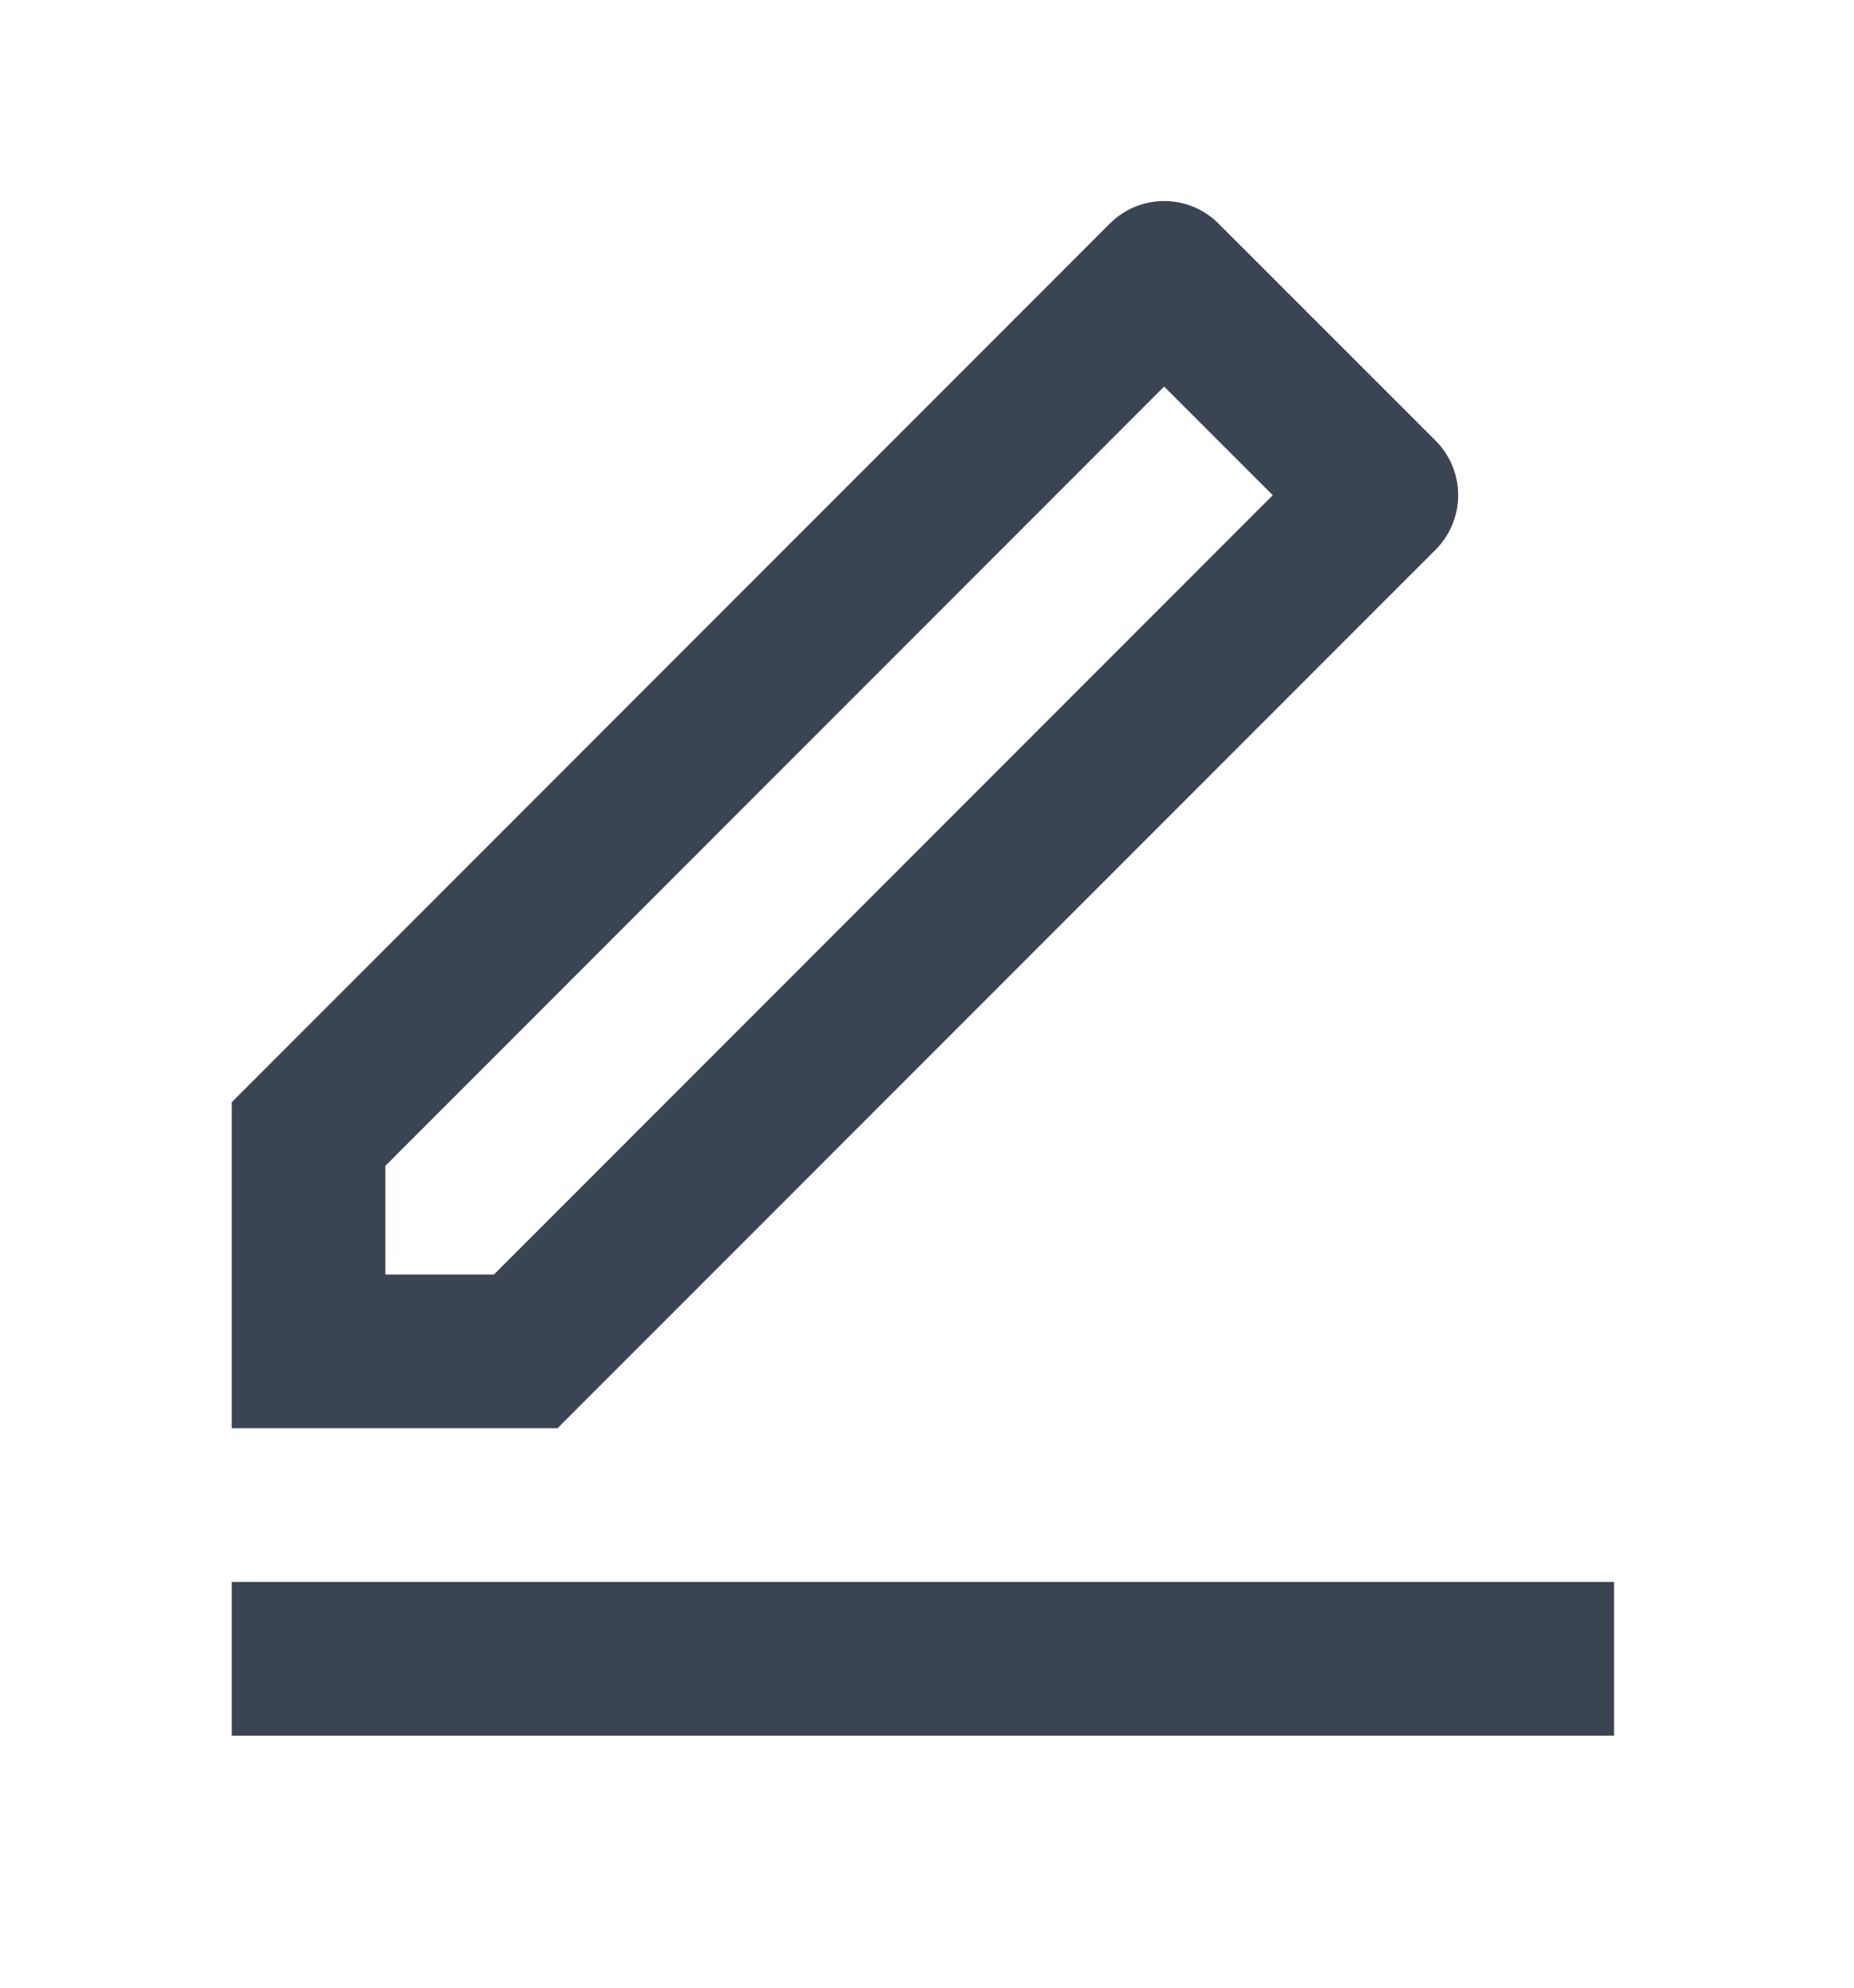 <svg width="14" height="15" viewBox="0 0 14 15" fill="none" xmlns="http://www.w3.org/2000/svg">
<path d="M3.73 9.618L9.611 3.737L8.791 2.917L2.91 8.798V9.618H3.73ZM4.21 10.778H1.75V8.318L8.381 1.687C8.49 1.578 8.637 1.517 8.791 1.517C8.945 1.517 9.092 1.578 9.201 1.687L10.842 3.327C10.95 3.436 11.011 3.583 11.011 3.737C11.011 3.891 10.95 4.038 10.842 4.147L4.21 10.778ZM1.75 11.938H12.188V13.098H1.75V11.938Z" fill="#3B4453"/>
</svg>
